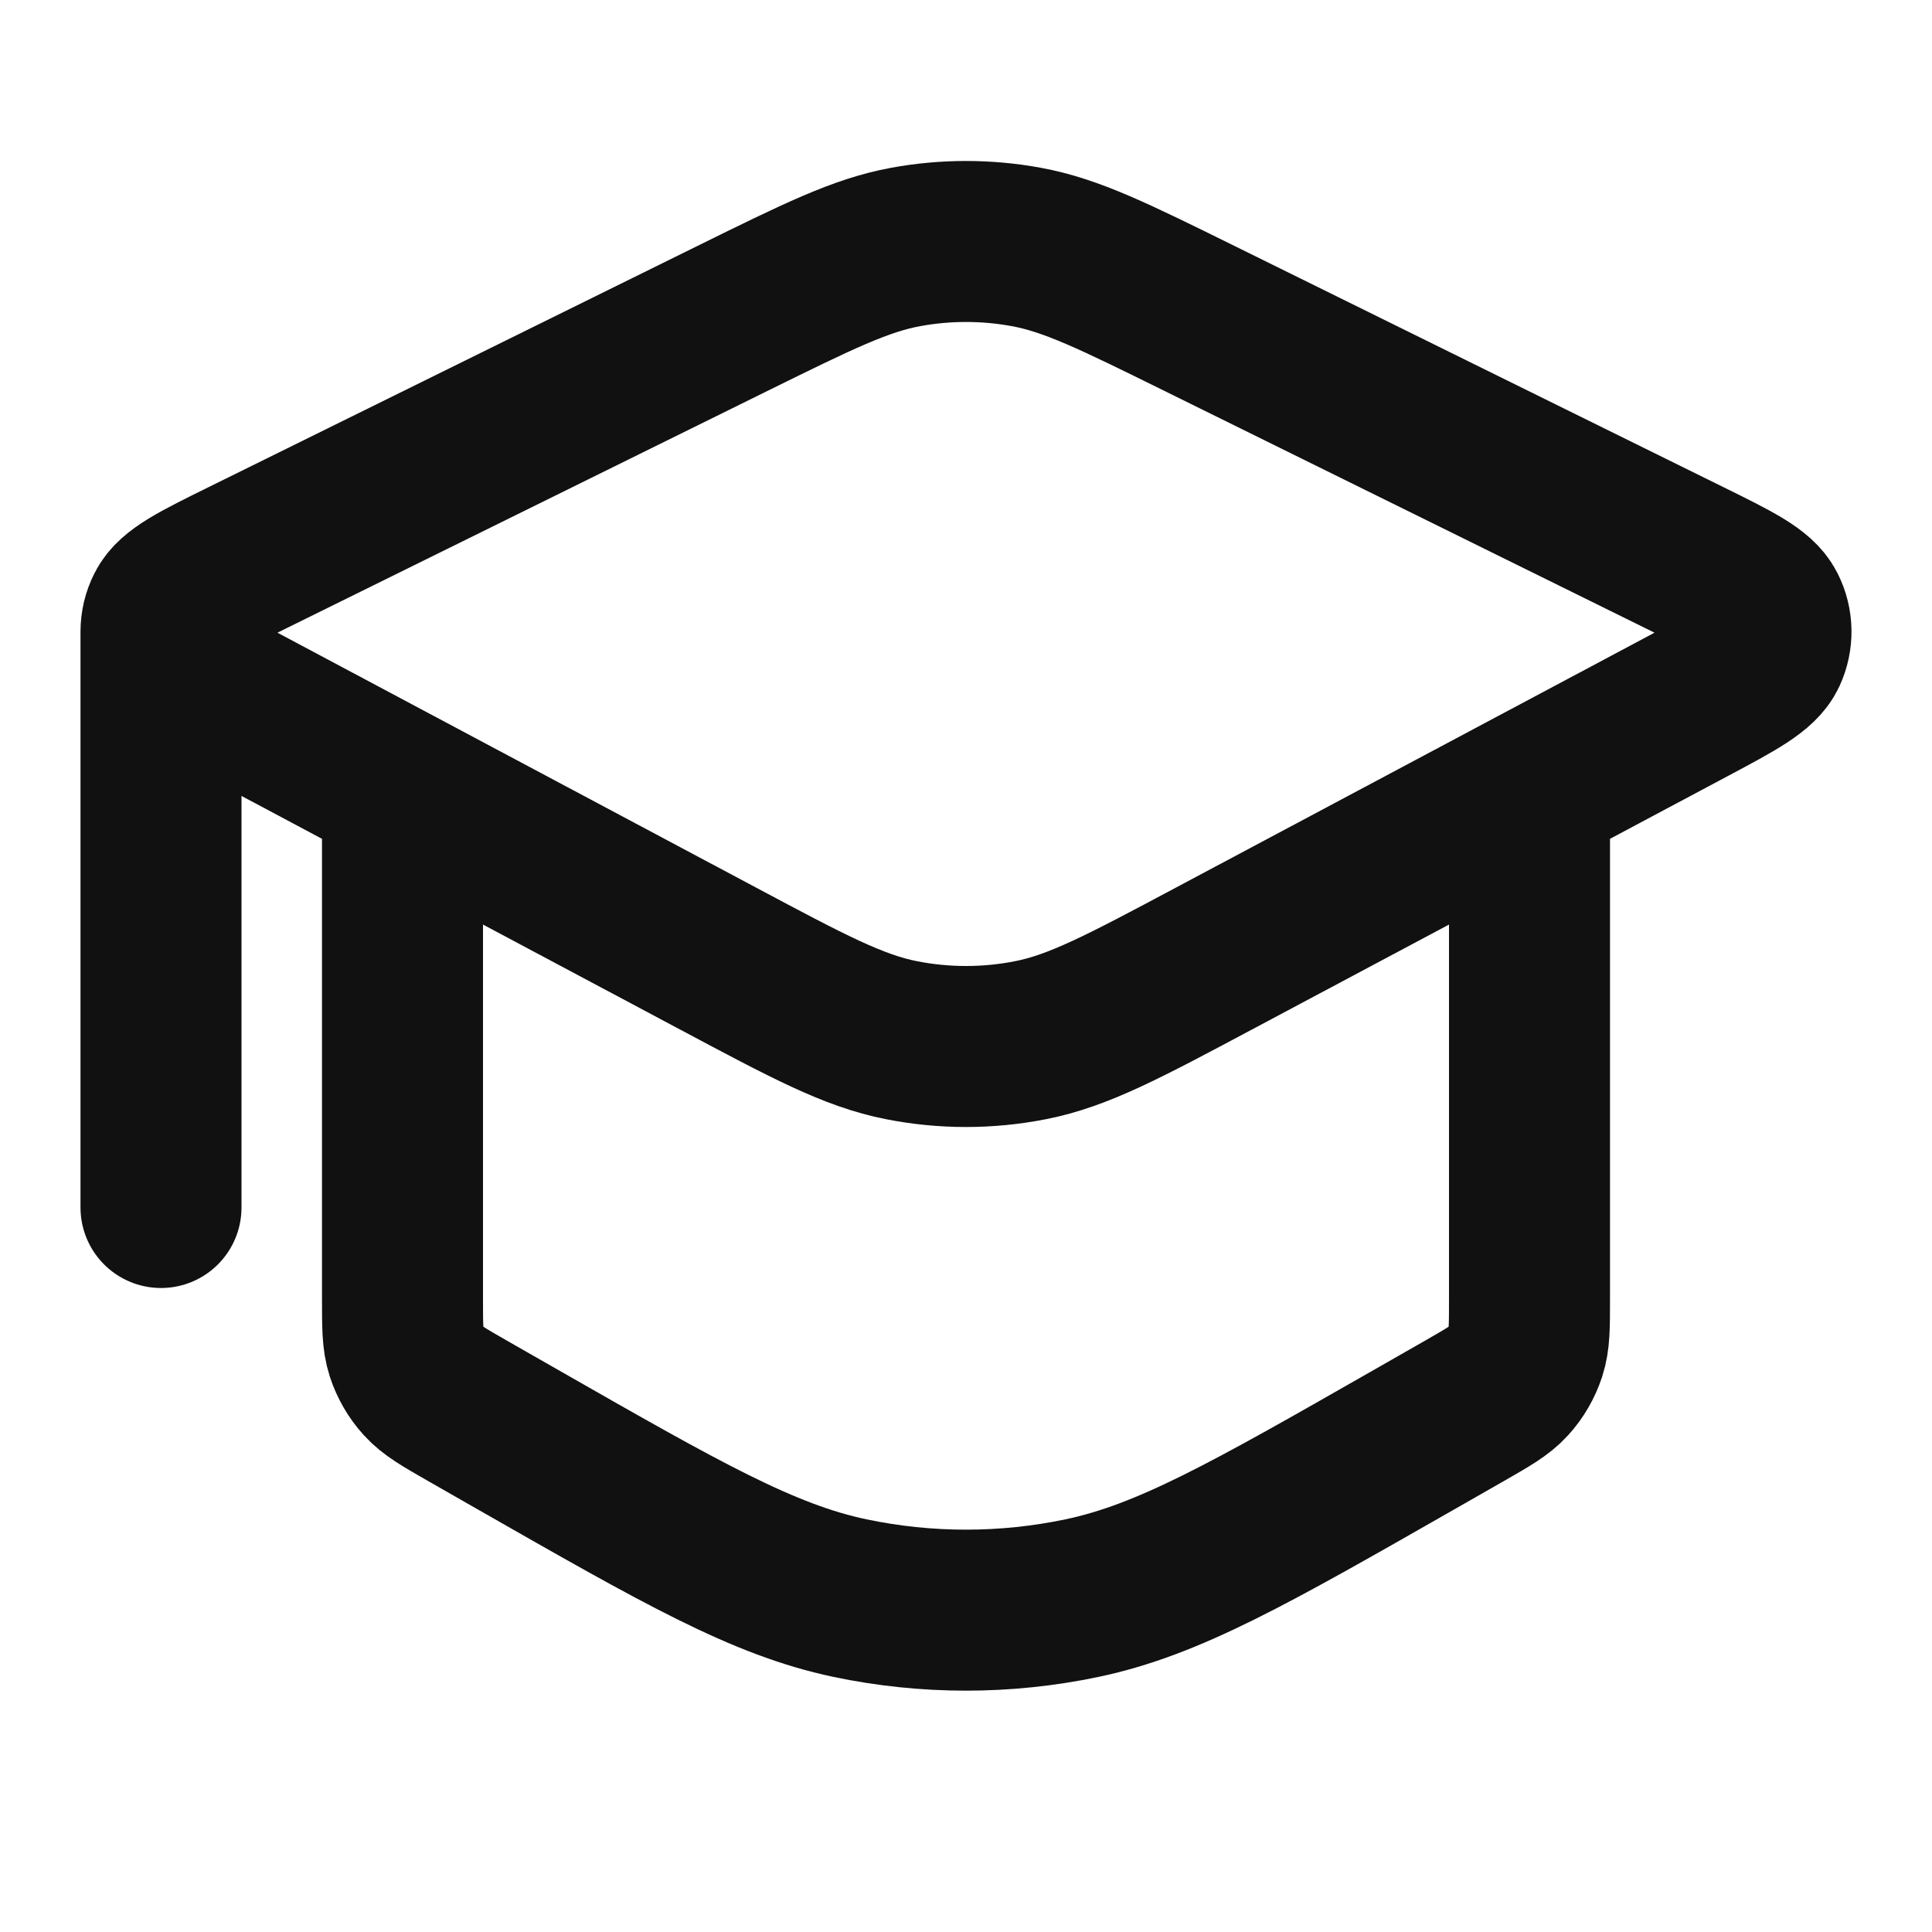 <svg width="24" height="24" viewBox="0 0 24 24" fill="none" xmlns="http://www.w3.org/2000/svg">
<path d="M2 7.847C2 7.752 2.022 7.657 2.067 7.57C2.165 7.377 2.454 7.234 3.032 6.949L9.096 3.957C10.159 3.433 10.69 3.171 11.25 3.068C11.745 2.977 12.255 2.977 12.75 3.068C13.31 3.171 13.841 3.433 14.903 3.957L20.968 6.949C21.546 7.234 21.835 7.377 21.933 7.57C22.019 7.738 22.022 7.933 21.943 8.104C21.851 8.301 21.567 8.452 20.999 8.755L15.081 11.907C13.957 12.506 13.396 12.805 12.8 12.922C12.272 13.026 11.728 13.026 11.2 12.922C10.604 12.805 10.043 12.506 8.919 11.907L3.001 8.755C2.433 8.452 2.149 8.301 2.057 8.104C2.019 8.022 2 7.934 2 7.847ZM2 7.847V15M5 9.82V16.136C5 16.474 5 16.643 5.049 16.794C5.093 16.928 5.164 17.051 5.259 17.155C5.366 17.273 5.513 17.357 5.806 17.525L6.443 17.889C8.469 19.046 9.481 19.625 10.557 19.852C11.508 20.052 12.492 20.052 13.443 19.852C14.519 19.625 15.531 19.046 17.557 17.889L18.194 17.525C18.487 17.357 18.634 17.273 18.741 17.155C18.836 17.051 18.907 16.928 18.951 16.794C19 16.643 19 16.483 19 16.145V9.82" stroke="#111111" stroke-width="2" stroke-linecap="round" stroke-linejoin="round"/>
</svg>
